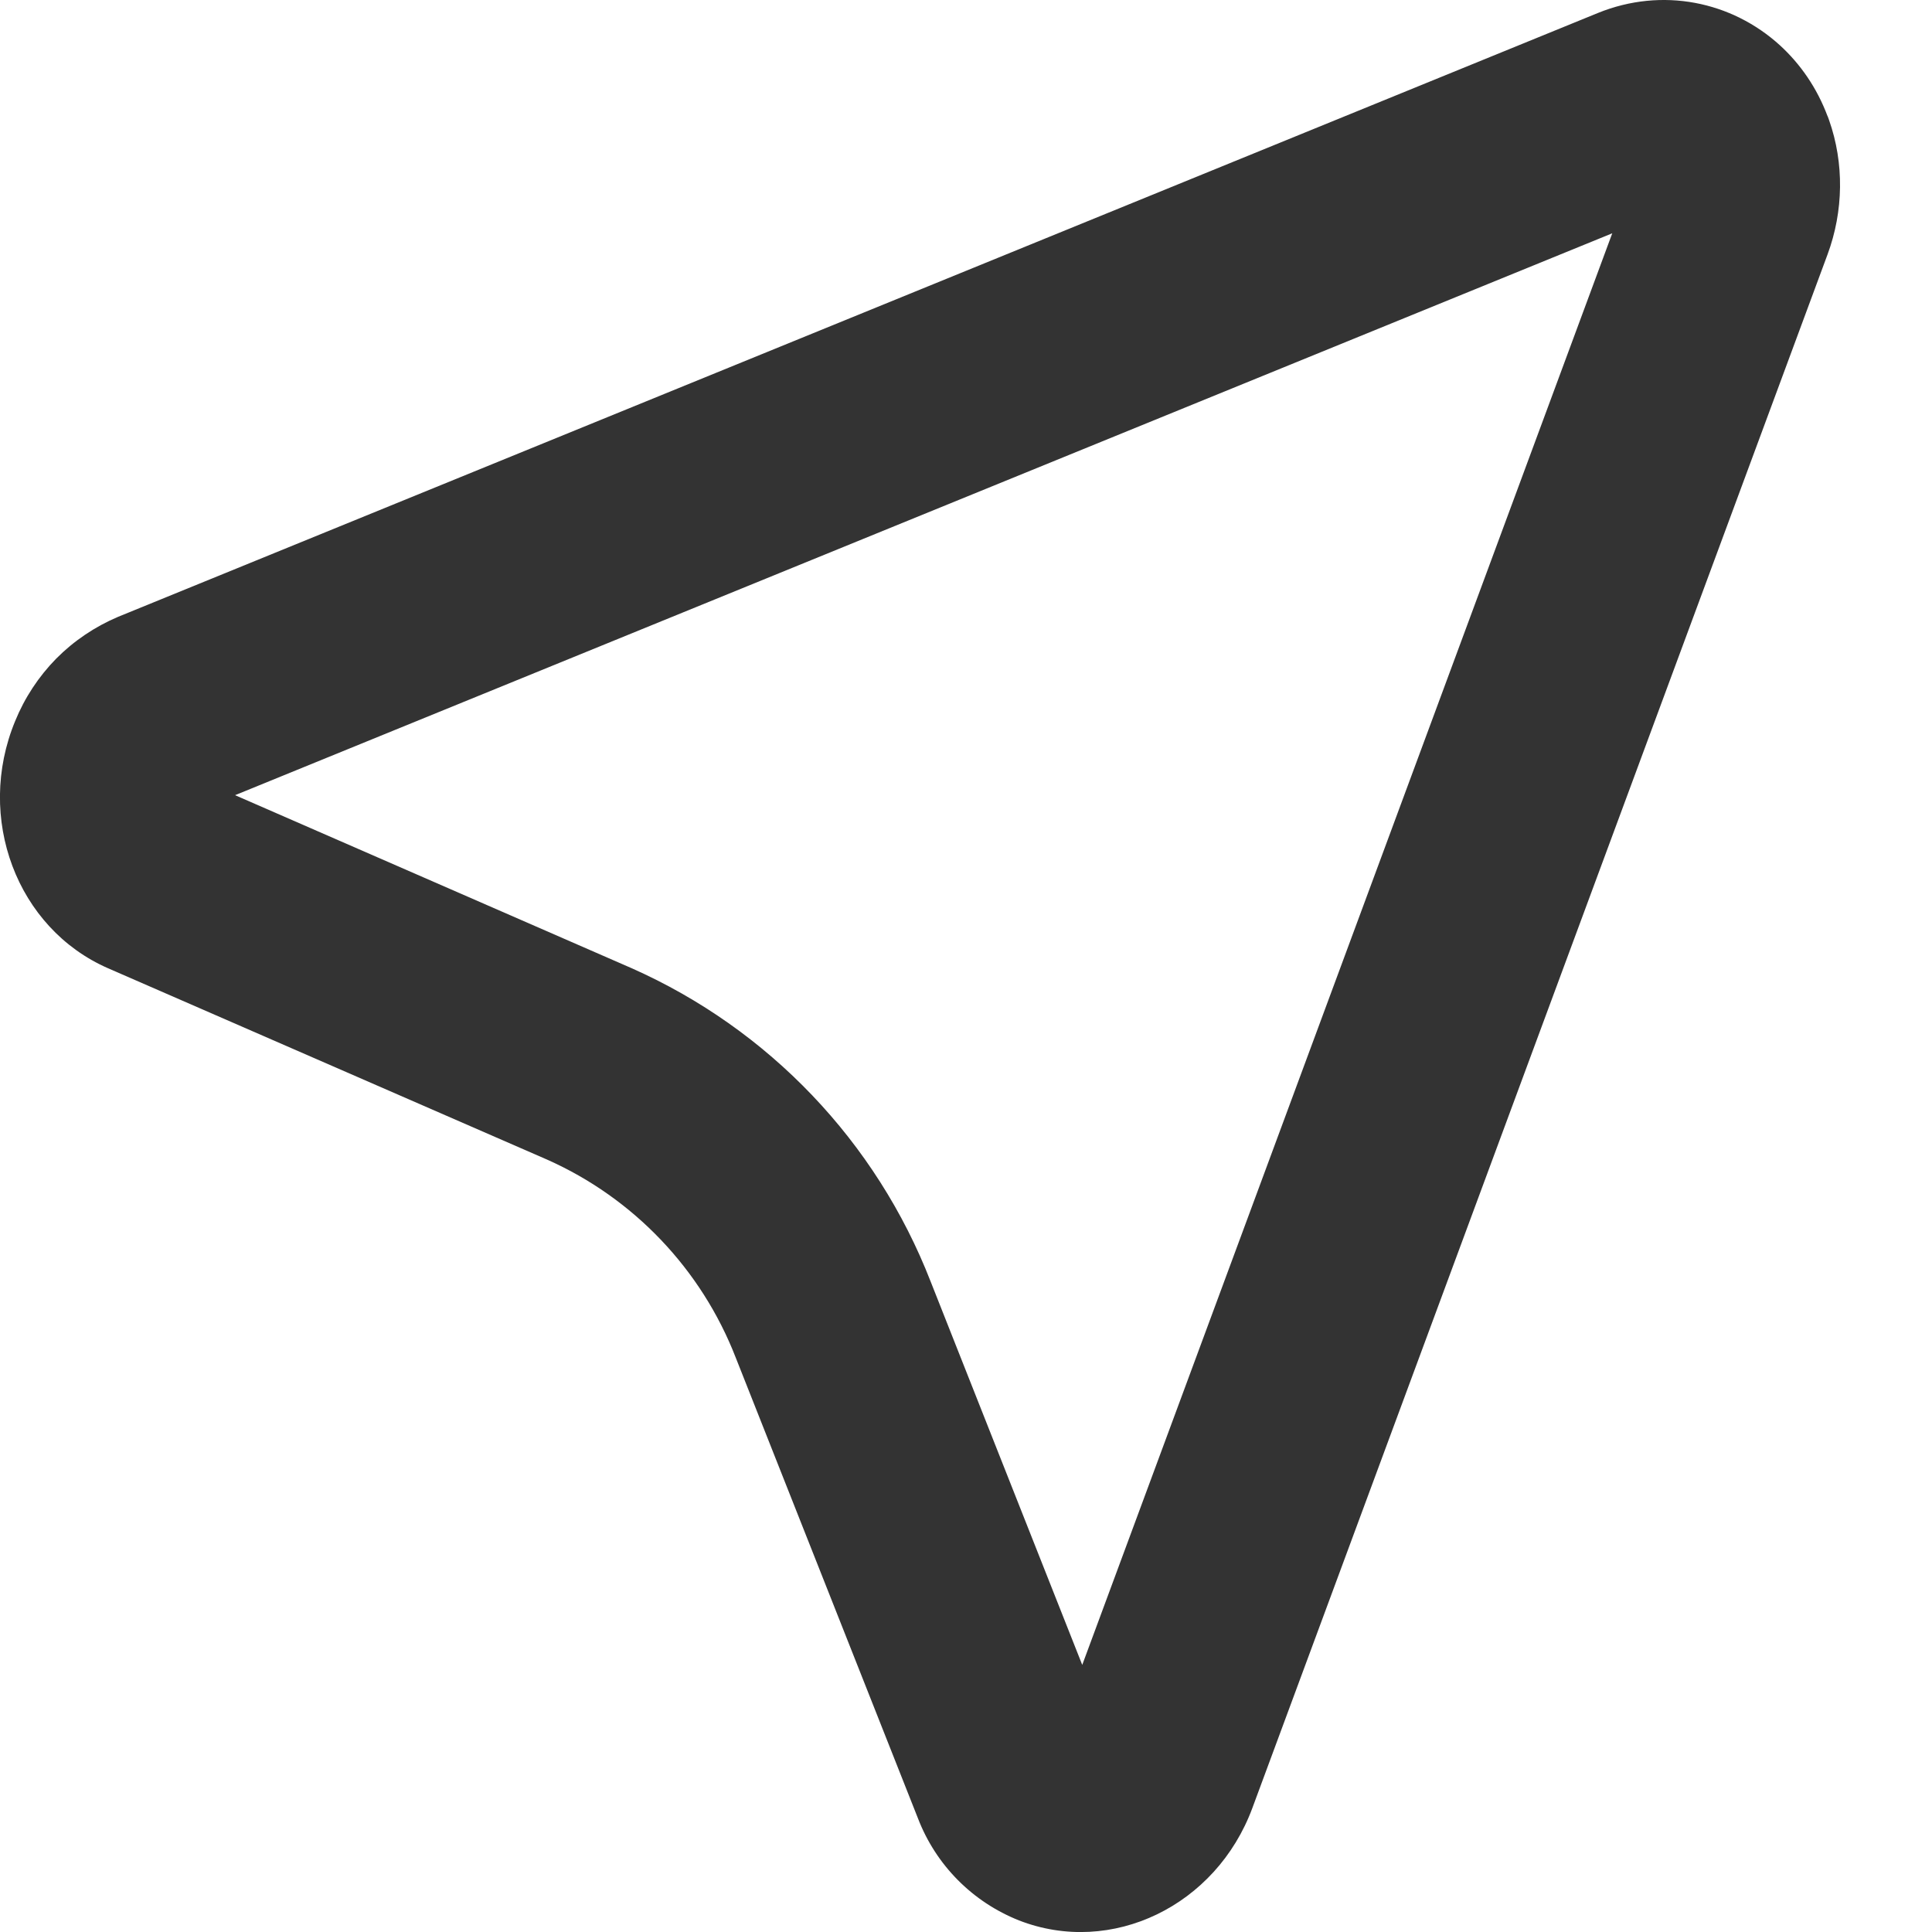 <svg width="12" height="12" viewBox="0 0 12 12" fill="none" xmlns="http://www.w3.org/2000/svg">
<path fill-rule="evenodd" clip-rule="evenodd" d="M11.352 0.722L11.351 0.721C11.285 0.545 11.182 0.397 11.055 0.281C10.756 0.009 10.325 -0.082 9.924 0.081L0.734 3.831C0.59 3.892 0.459 3.98 0.349 4.091C0.24 4.202 0.153 4.334 0.094 4.479C-0.154 5.079 0.104 5.766 0.671 6.014L3.397 7.202C3.935 7.441 4.357 7.884 4.57 8.433L5.702 11.295C5.757 11.438 5.841 11.568 5.949 11.677C6.057 11.786 6.186 11.871 6.329 11.928C6.904 12.152 7.554 11.838 7.779 11.229L11.351 1.581C11.451 1.311 11.455 1.014 11.361 0.747C11.358 0.739 11.355 0.73 11.352 0.722ZM10.014 1.449L1.46 4.939L3.924 6.014C4.775 6.392 5.442 7.091 5.78 7.959L6.722 10.341L10.014 1.449Z" fill="#333333"/>
</svg>
